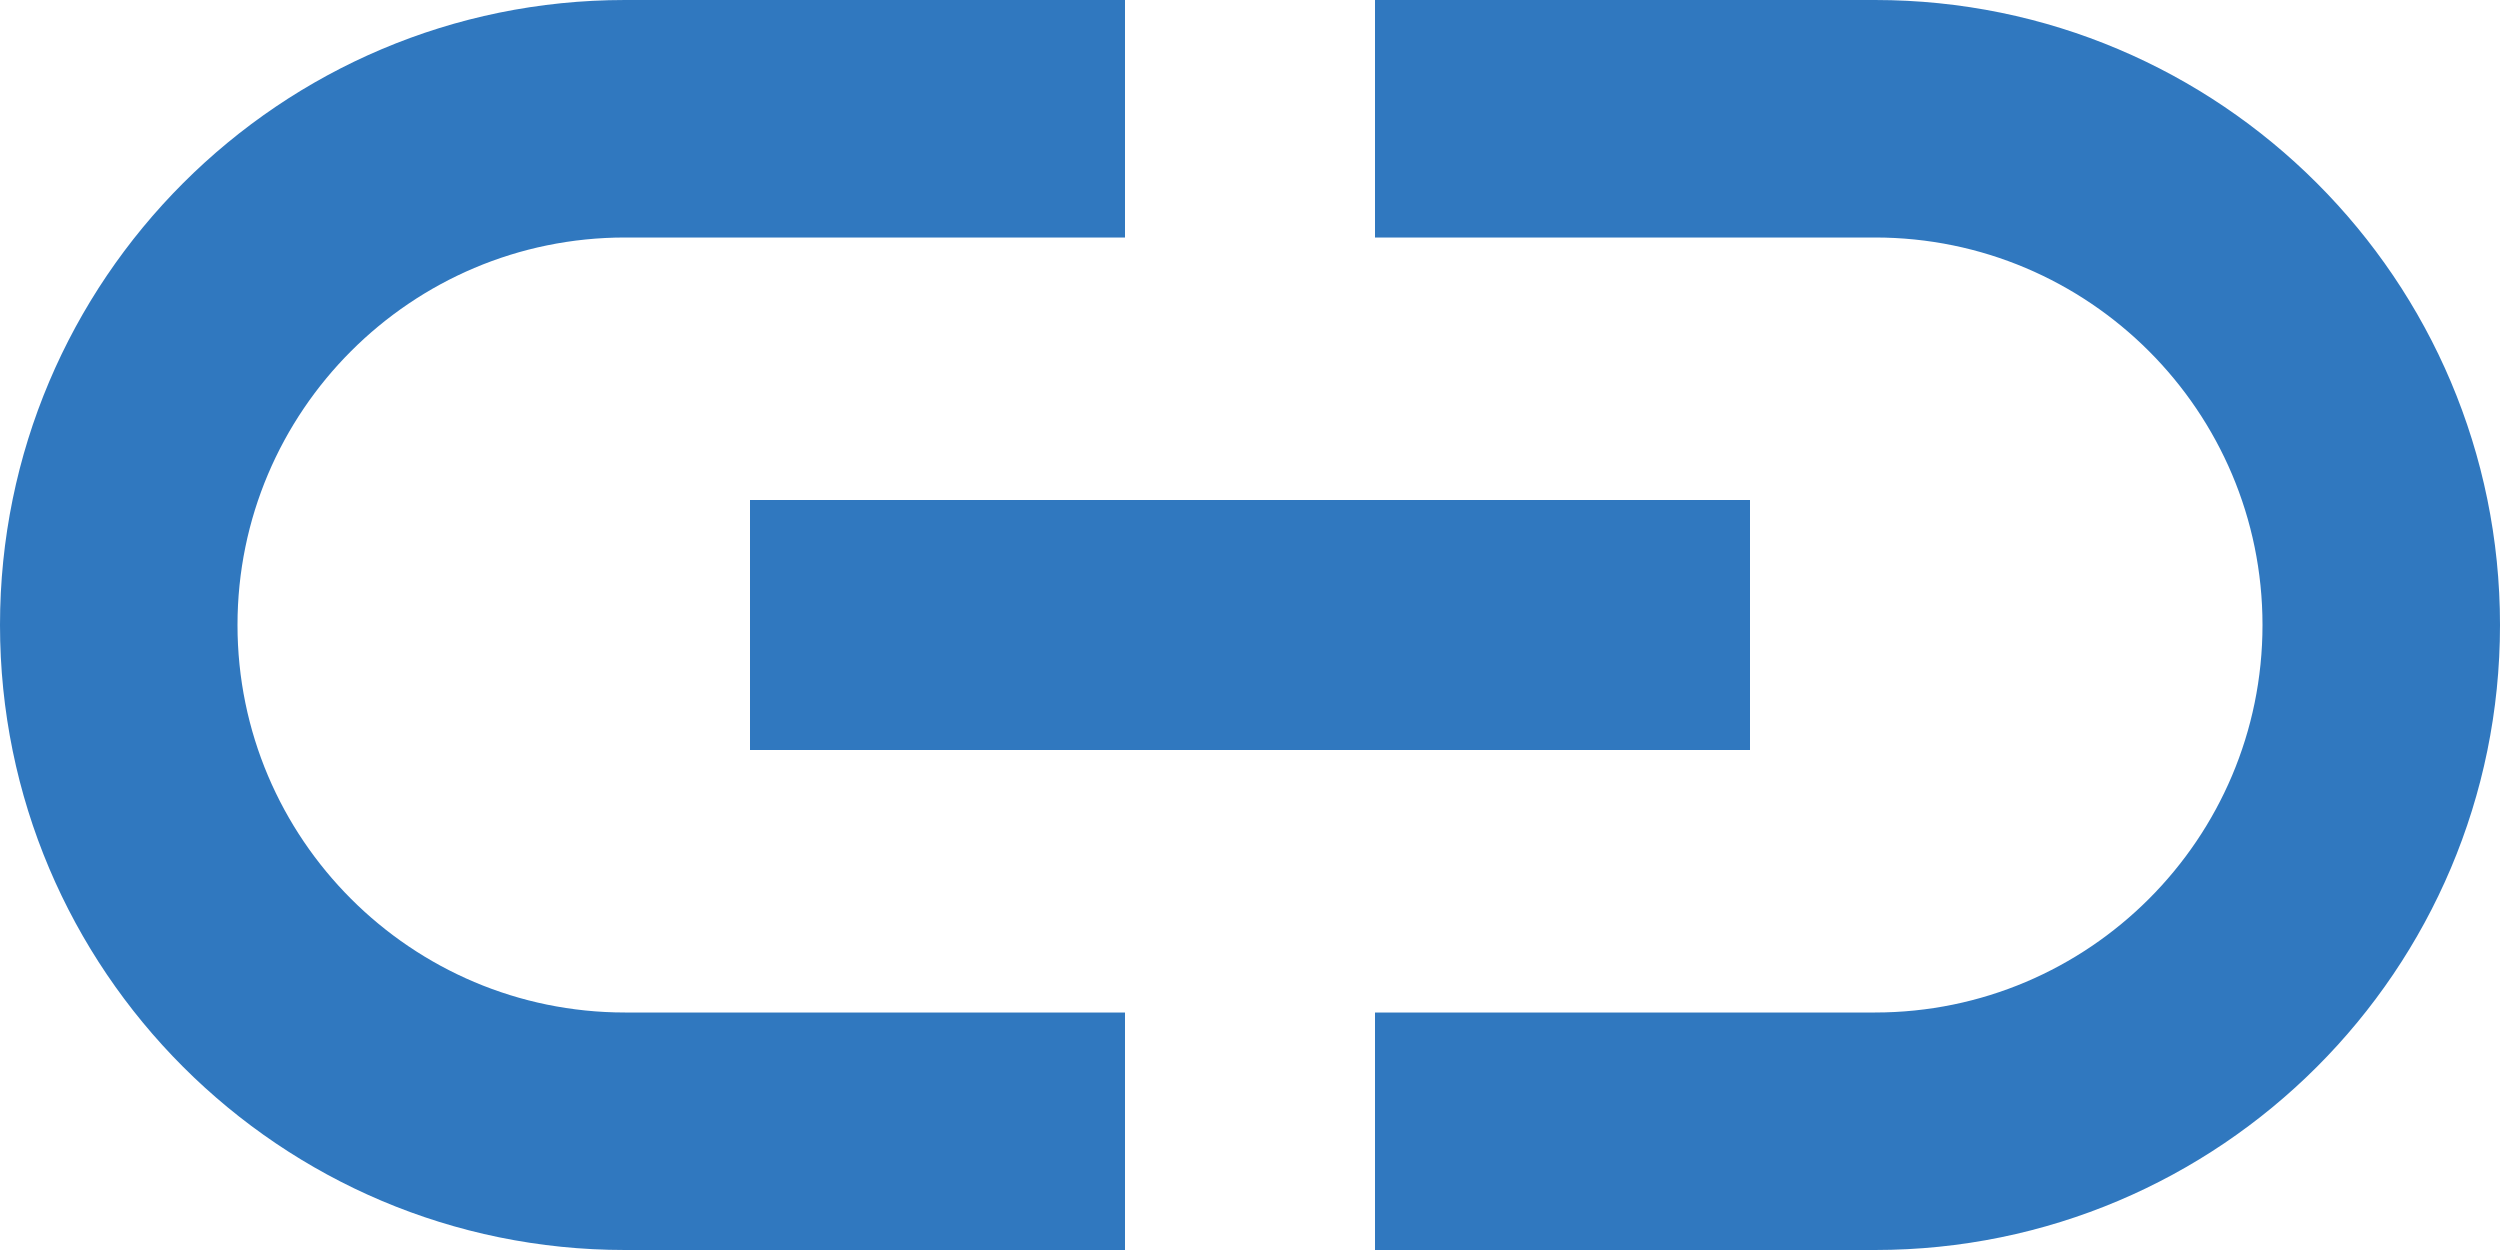 <svg width="32" height="16" viewBox="0 0 32 16" fill="none" xmlns="http://www.w3.org/2000/svg">
<path d="M3.04 8C3.04 5.264 5.264 3.04 8 3.04H14.4V0H8C3.584 0 0 3.584 0 8C0 12.416 3.584 16 8 16H14.4V12.96H8C5.264 12.96 3.04 10.736 3.04 8ZM9.6 9.6H22.4V6.4H9.6V9.6ZM24 0H17.6V3.04H24C26.736 3.04 28.96 5.264 28.96 8C28.96 10.736 26.736 12.96 24 12.96H17.6V16H24C28.416 16 32 12.416 32 8C32 3.584 28.416 0 24 0Z" fill="#3078BF"/>
</svg>
